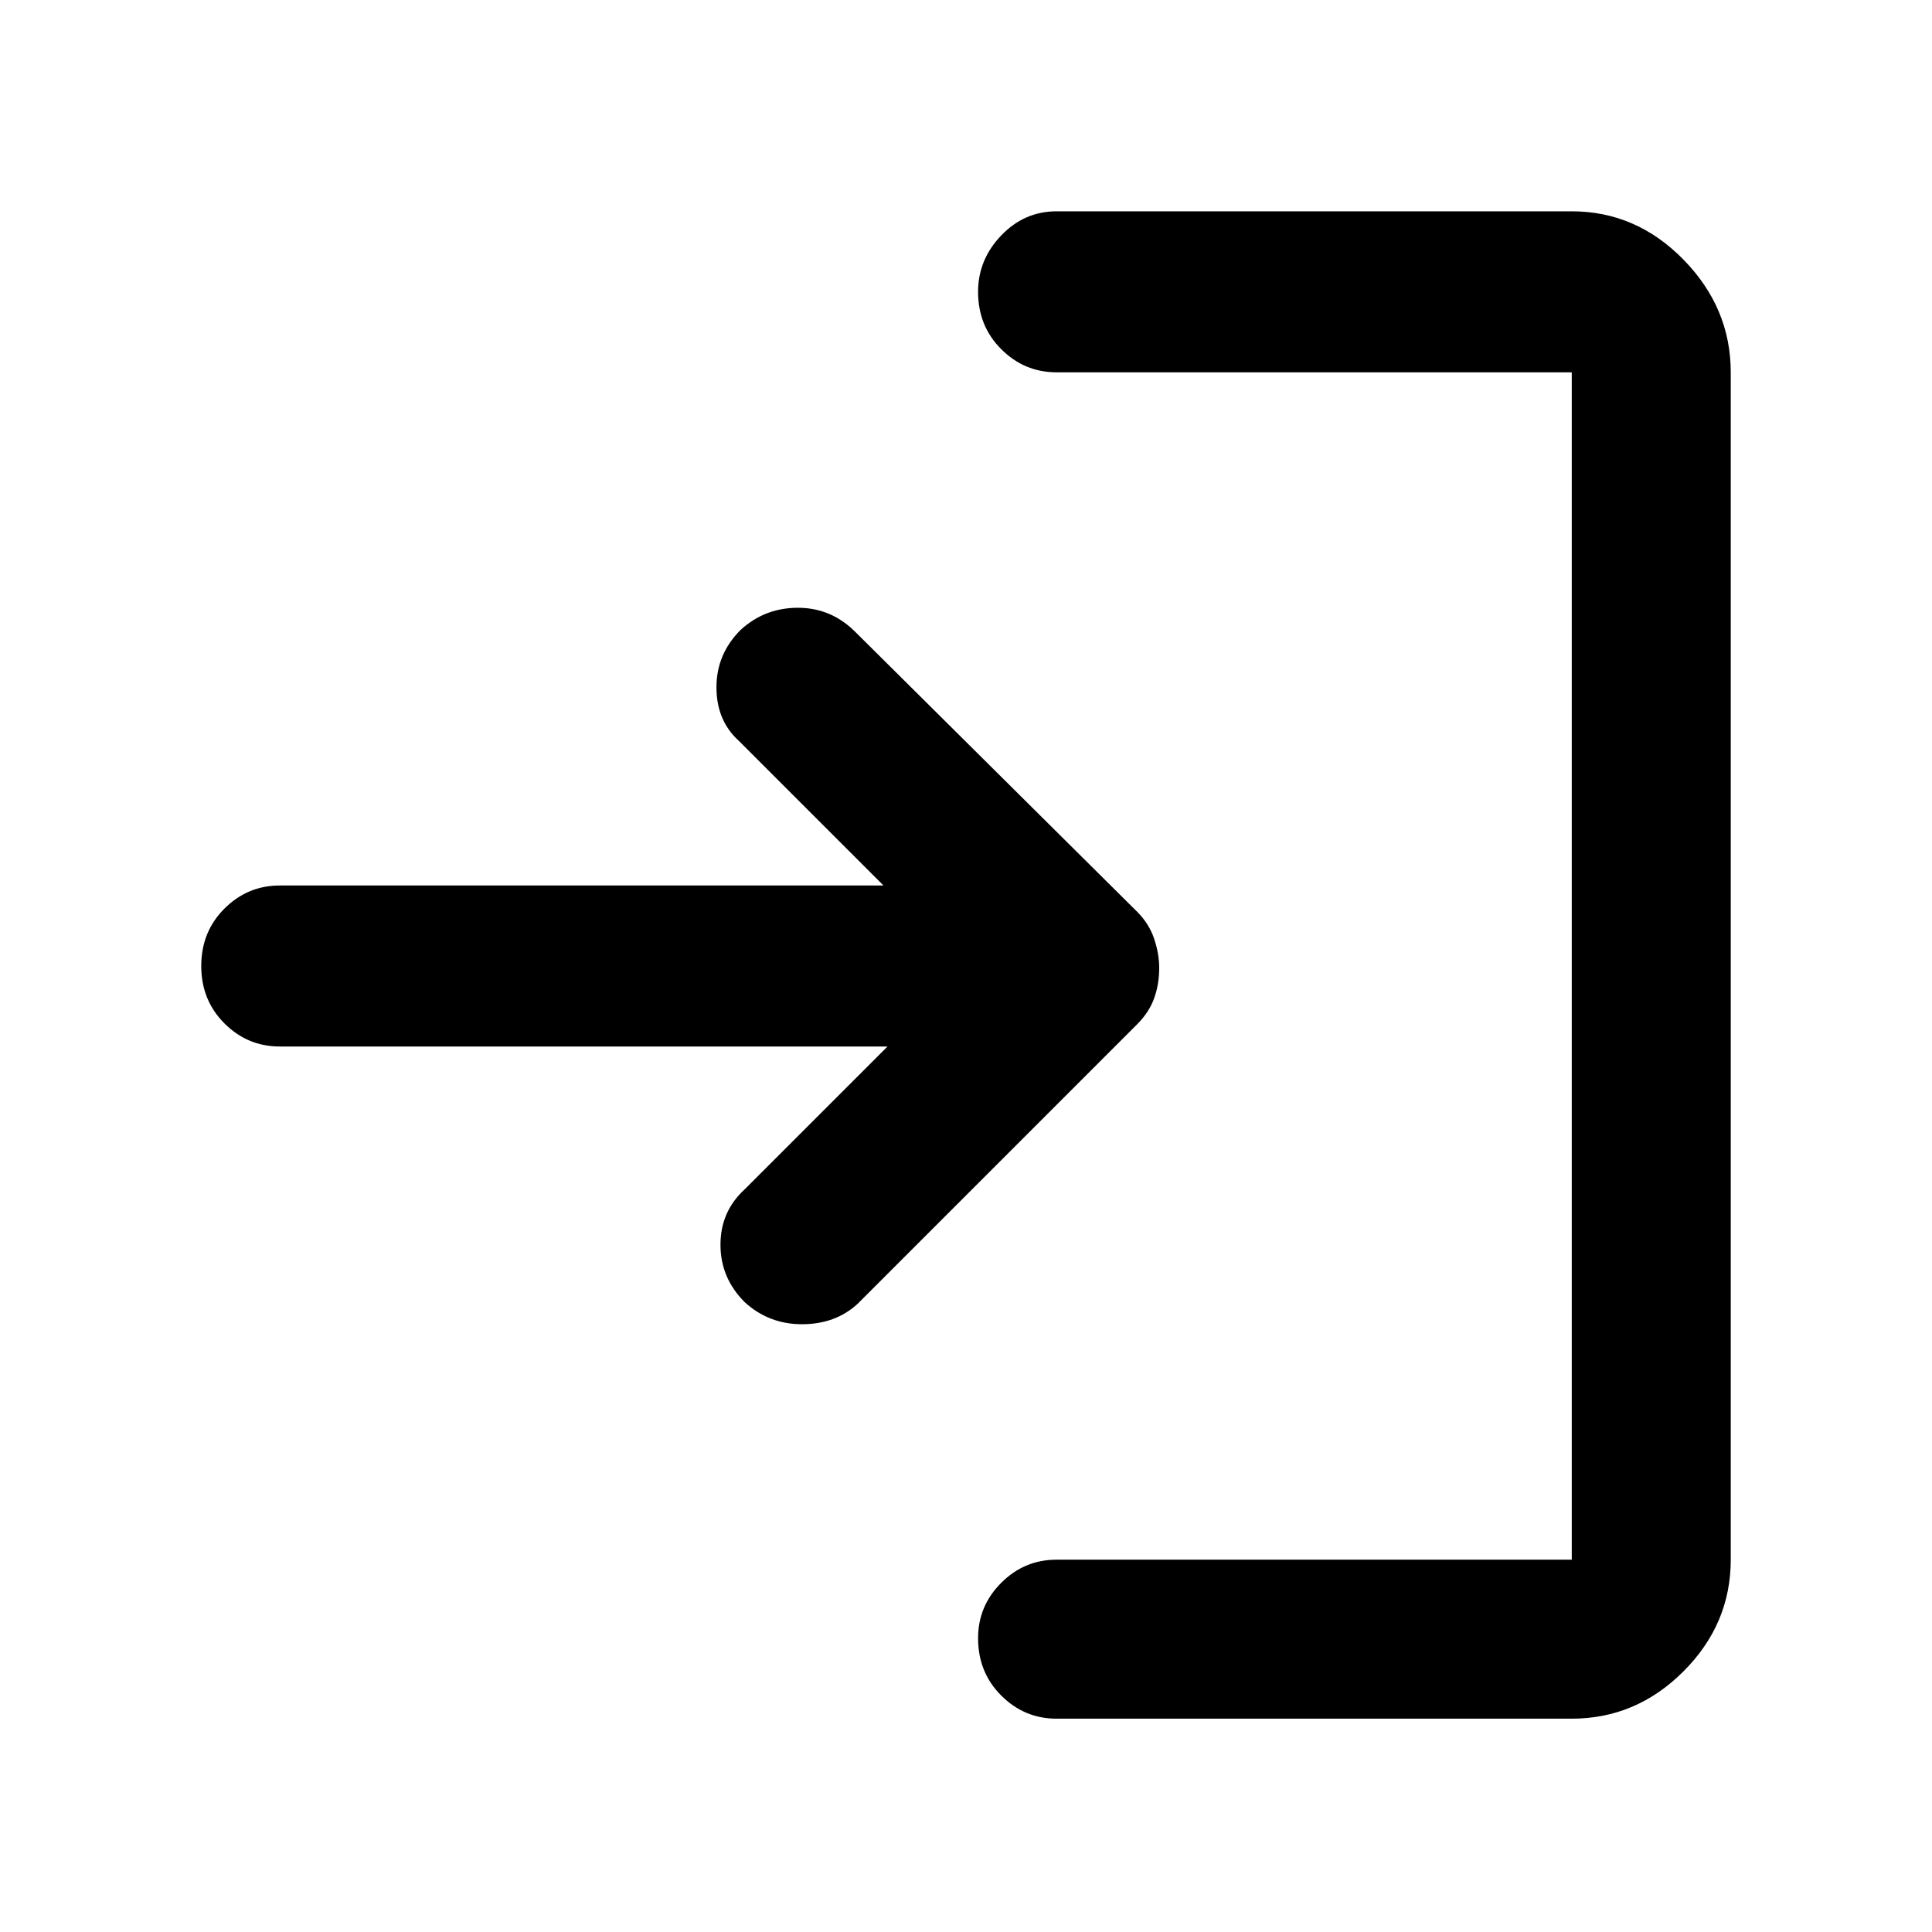 <svg xmlns="http://www.w3.org/2000/svg" height="48" width="48"><path d="M18.5 32.35q-.6-.6-.6-1.425 0-.825.6-1.375L22.05 26H6.95q-.8 0-1.375-.575T5 24q0-.85.575-1.425Q6.15 22 6.95 22h15l-3.6-3.6q-.55-.5-.55-1.325t.6-1.425q.6-.55 1.425-.55.825 0 1.425.6l7 6.95q.3.3.425.675.125.375.125.725 0 .4-.125.75t-.425.65L21.3 32.4q-.55.5-1.375.5t-1.425-.55Zm7.75 10.35q-.8 0-1.375-.575T24.3 40.7q0-.8.575-1.375t1.375-.575h12.8V9.25h-12.8q-.8 0-1.375-.575T24.3 7.25q0-.8.575-1.4.575-.6 1.375-.6h12.8q1.6 0 2.775 1.2Q43 7.65 43 9.25v29.5q0 1.6-1.175 2.775Q40.65 42.7 39.05 42.7Z"/></svg>